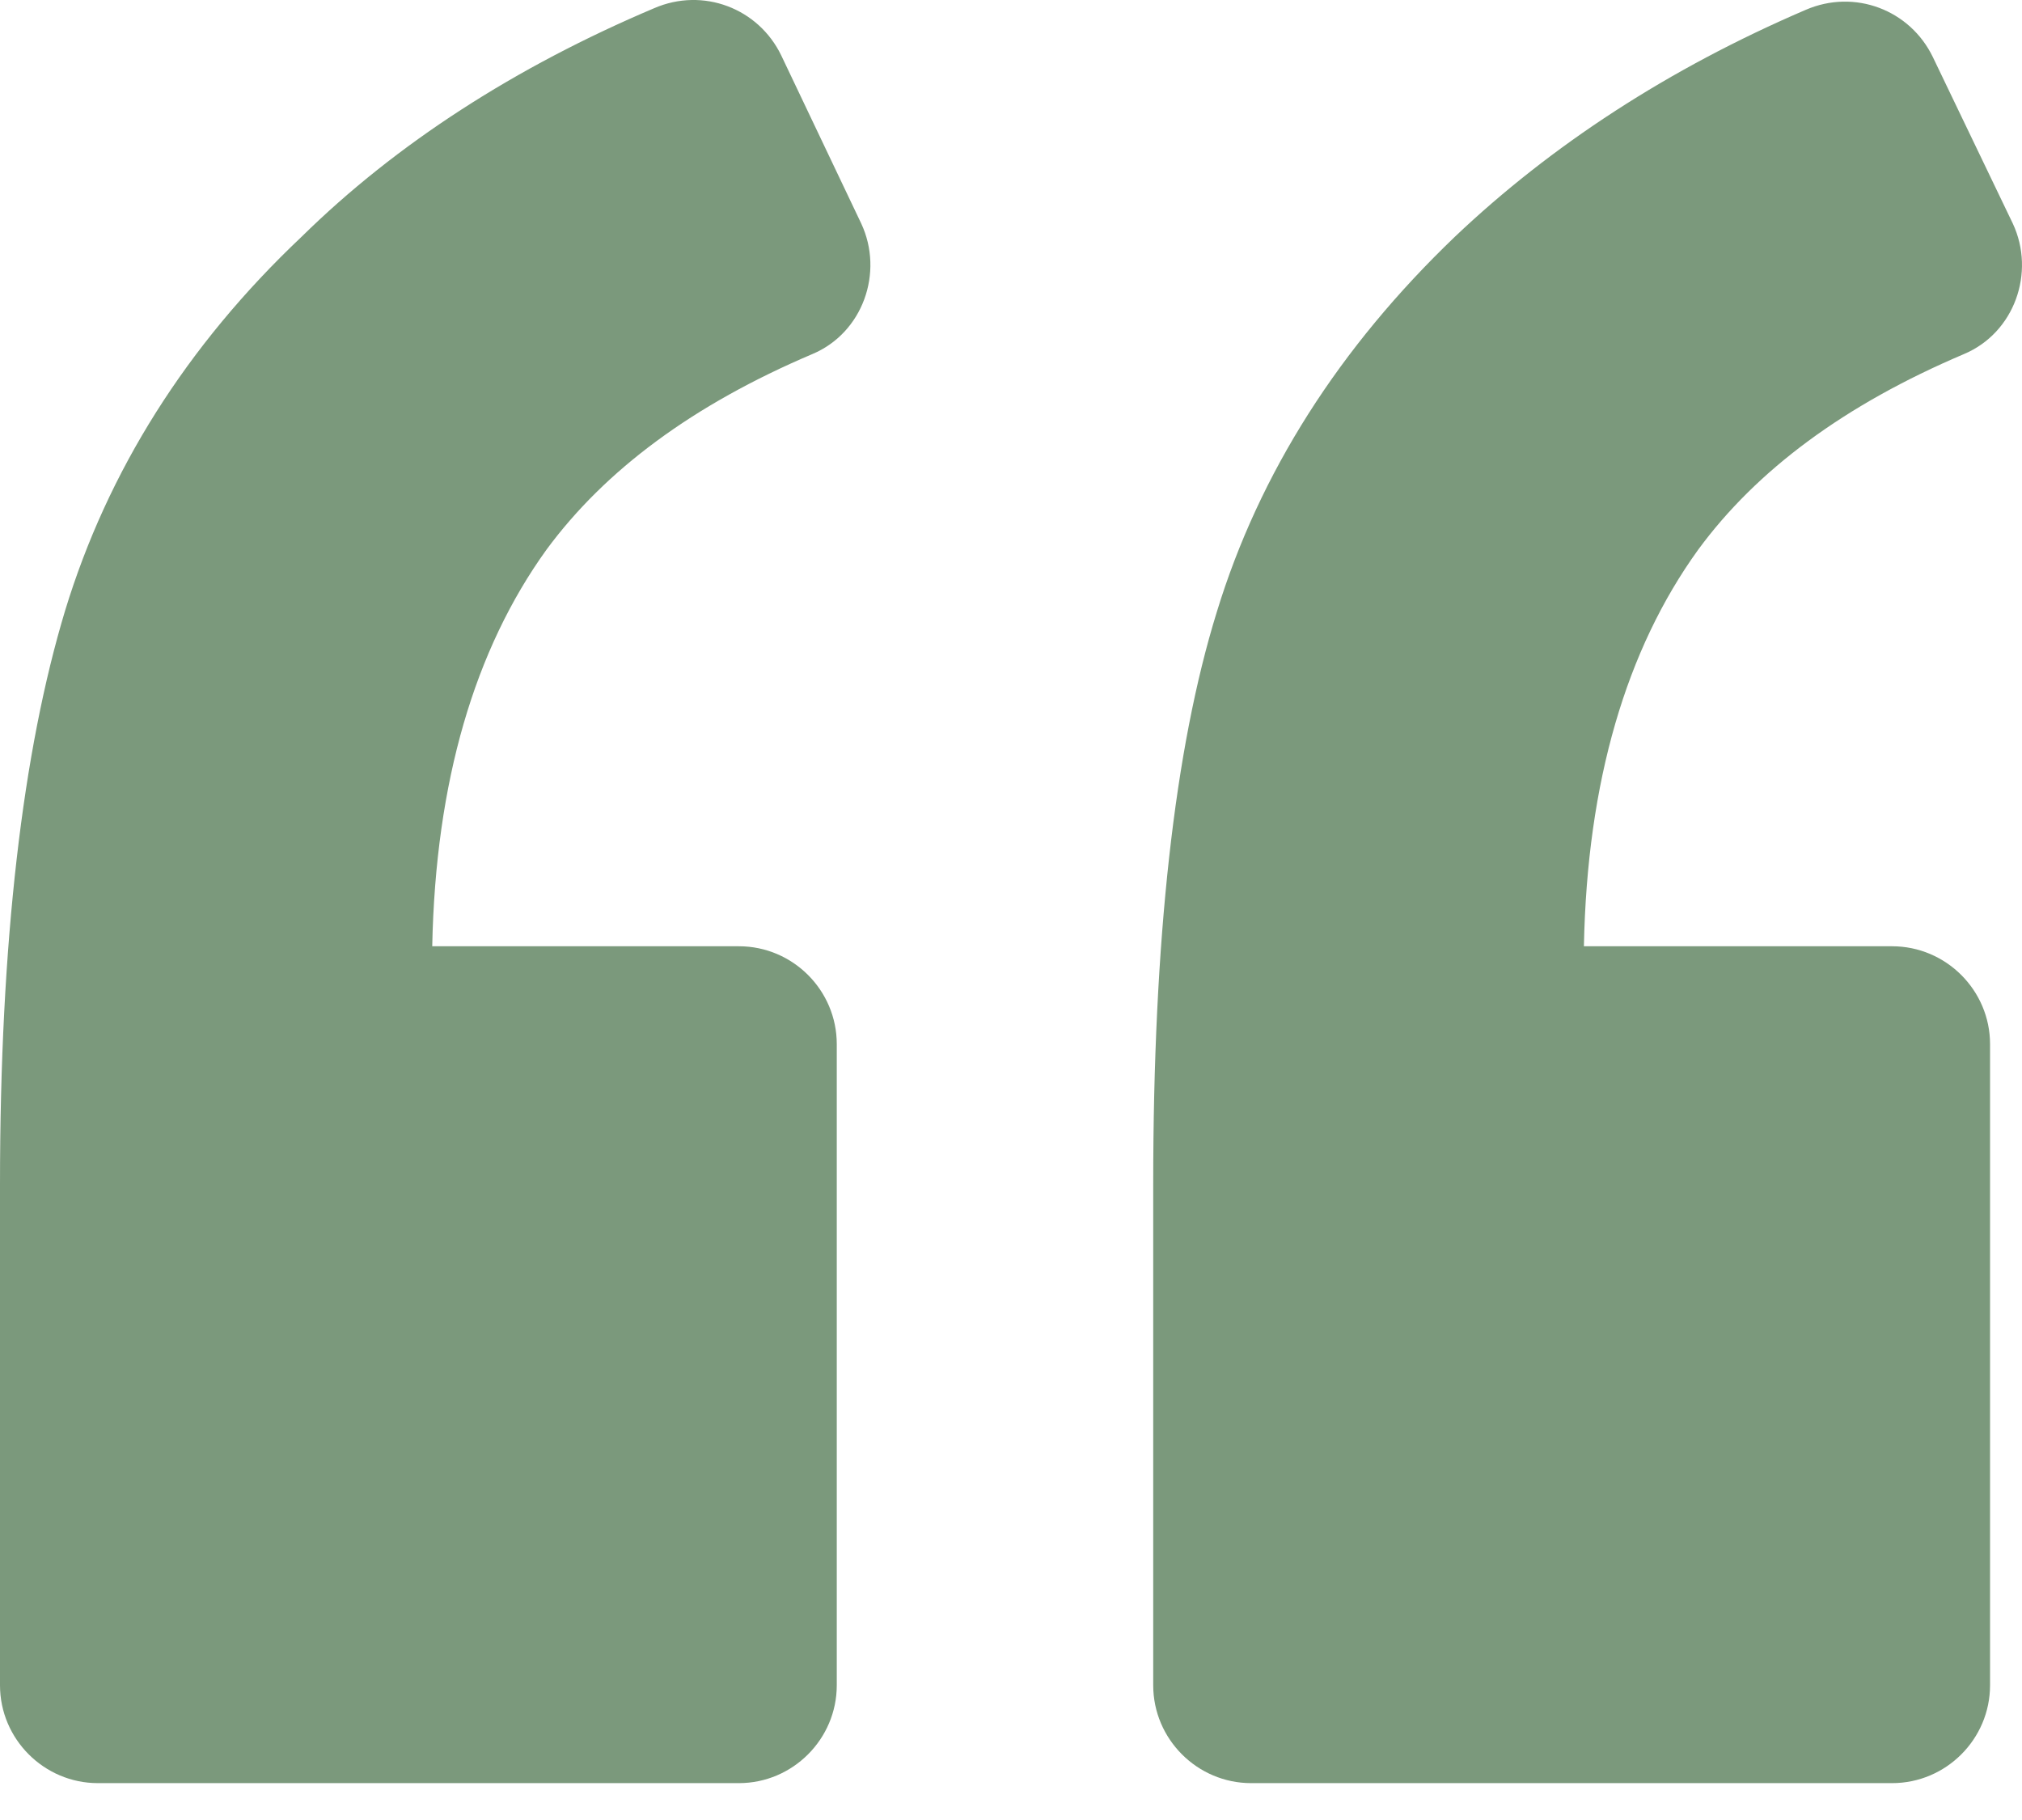 <svg xmlns="http://www.w3.org/2000/svg" width="30" height="27" fill="none" viewBox="0 0 30 27">
    <path fill="#7B997C" d="M12.052 5.253c.75-.315 1.065-1.21.726-1.937L11.592.824C11.254.122 10.431-.193 9.705.122 7.648.993 5.88 2.131 4.477 3.51 2.76 5.132 1.597 6.995.968 9.052.338 11.134 0 13.965 0 17.571v7.43c0 .798.653 1.452 1.452 1.452h9.511c.799 0 1.452-.654 1.452-1.452V15.49c0-.8-.653-1.452-1.452-1.452h-4.55c.049-2.445.63-4.405 1.694-5.882.872-1.185 2.179-2.153 3.945-2.903zM29.138 5.253c.75-.315 1.065-1.21.726-1.936L28.678.848C28.34.146 27.517-.168 26.791.146c-2.033.872-3.776 2.01-5.203 3.364-1.719 1.646-2.905 3.51-3.534 5.567-.63 2.032-.944 4.864-.944 8.494v7.43c0 .799.654 1.452 1.452 1.452h9.511c.8 0 1.453-.653 1.453-1.452V15.49c0-.799-.654-1.452-1.453-1.452H23.5c.048-2.445.629-4.405 1.694-5.881.87-1.186 2.178-2.154 3.944-2.904z"/>
</svg>
